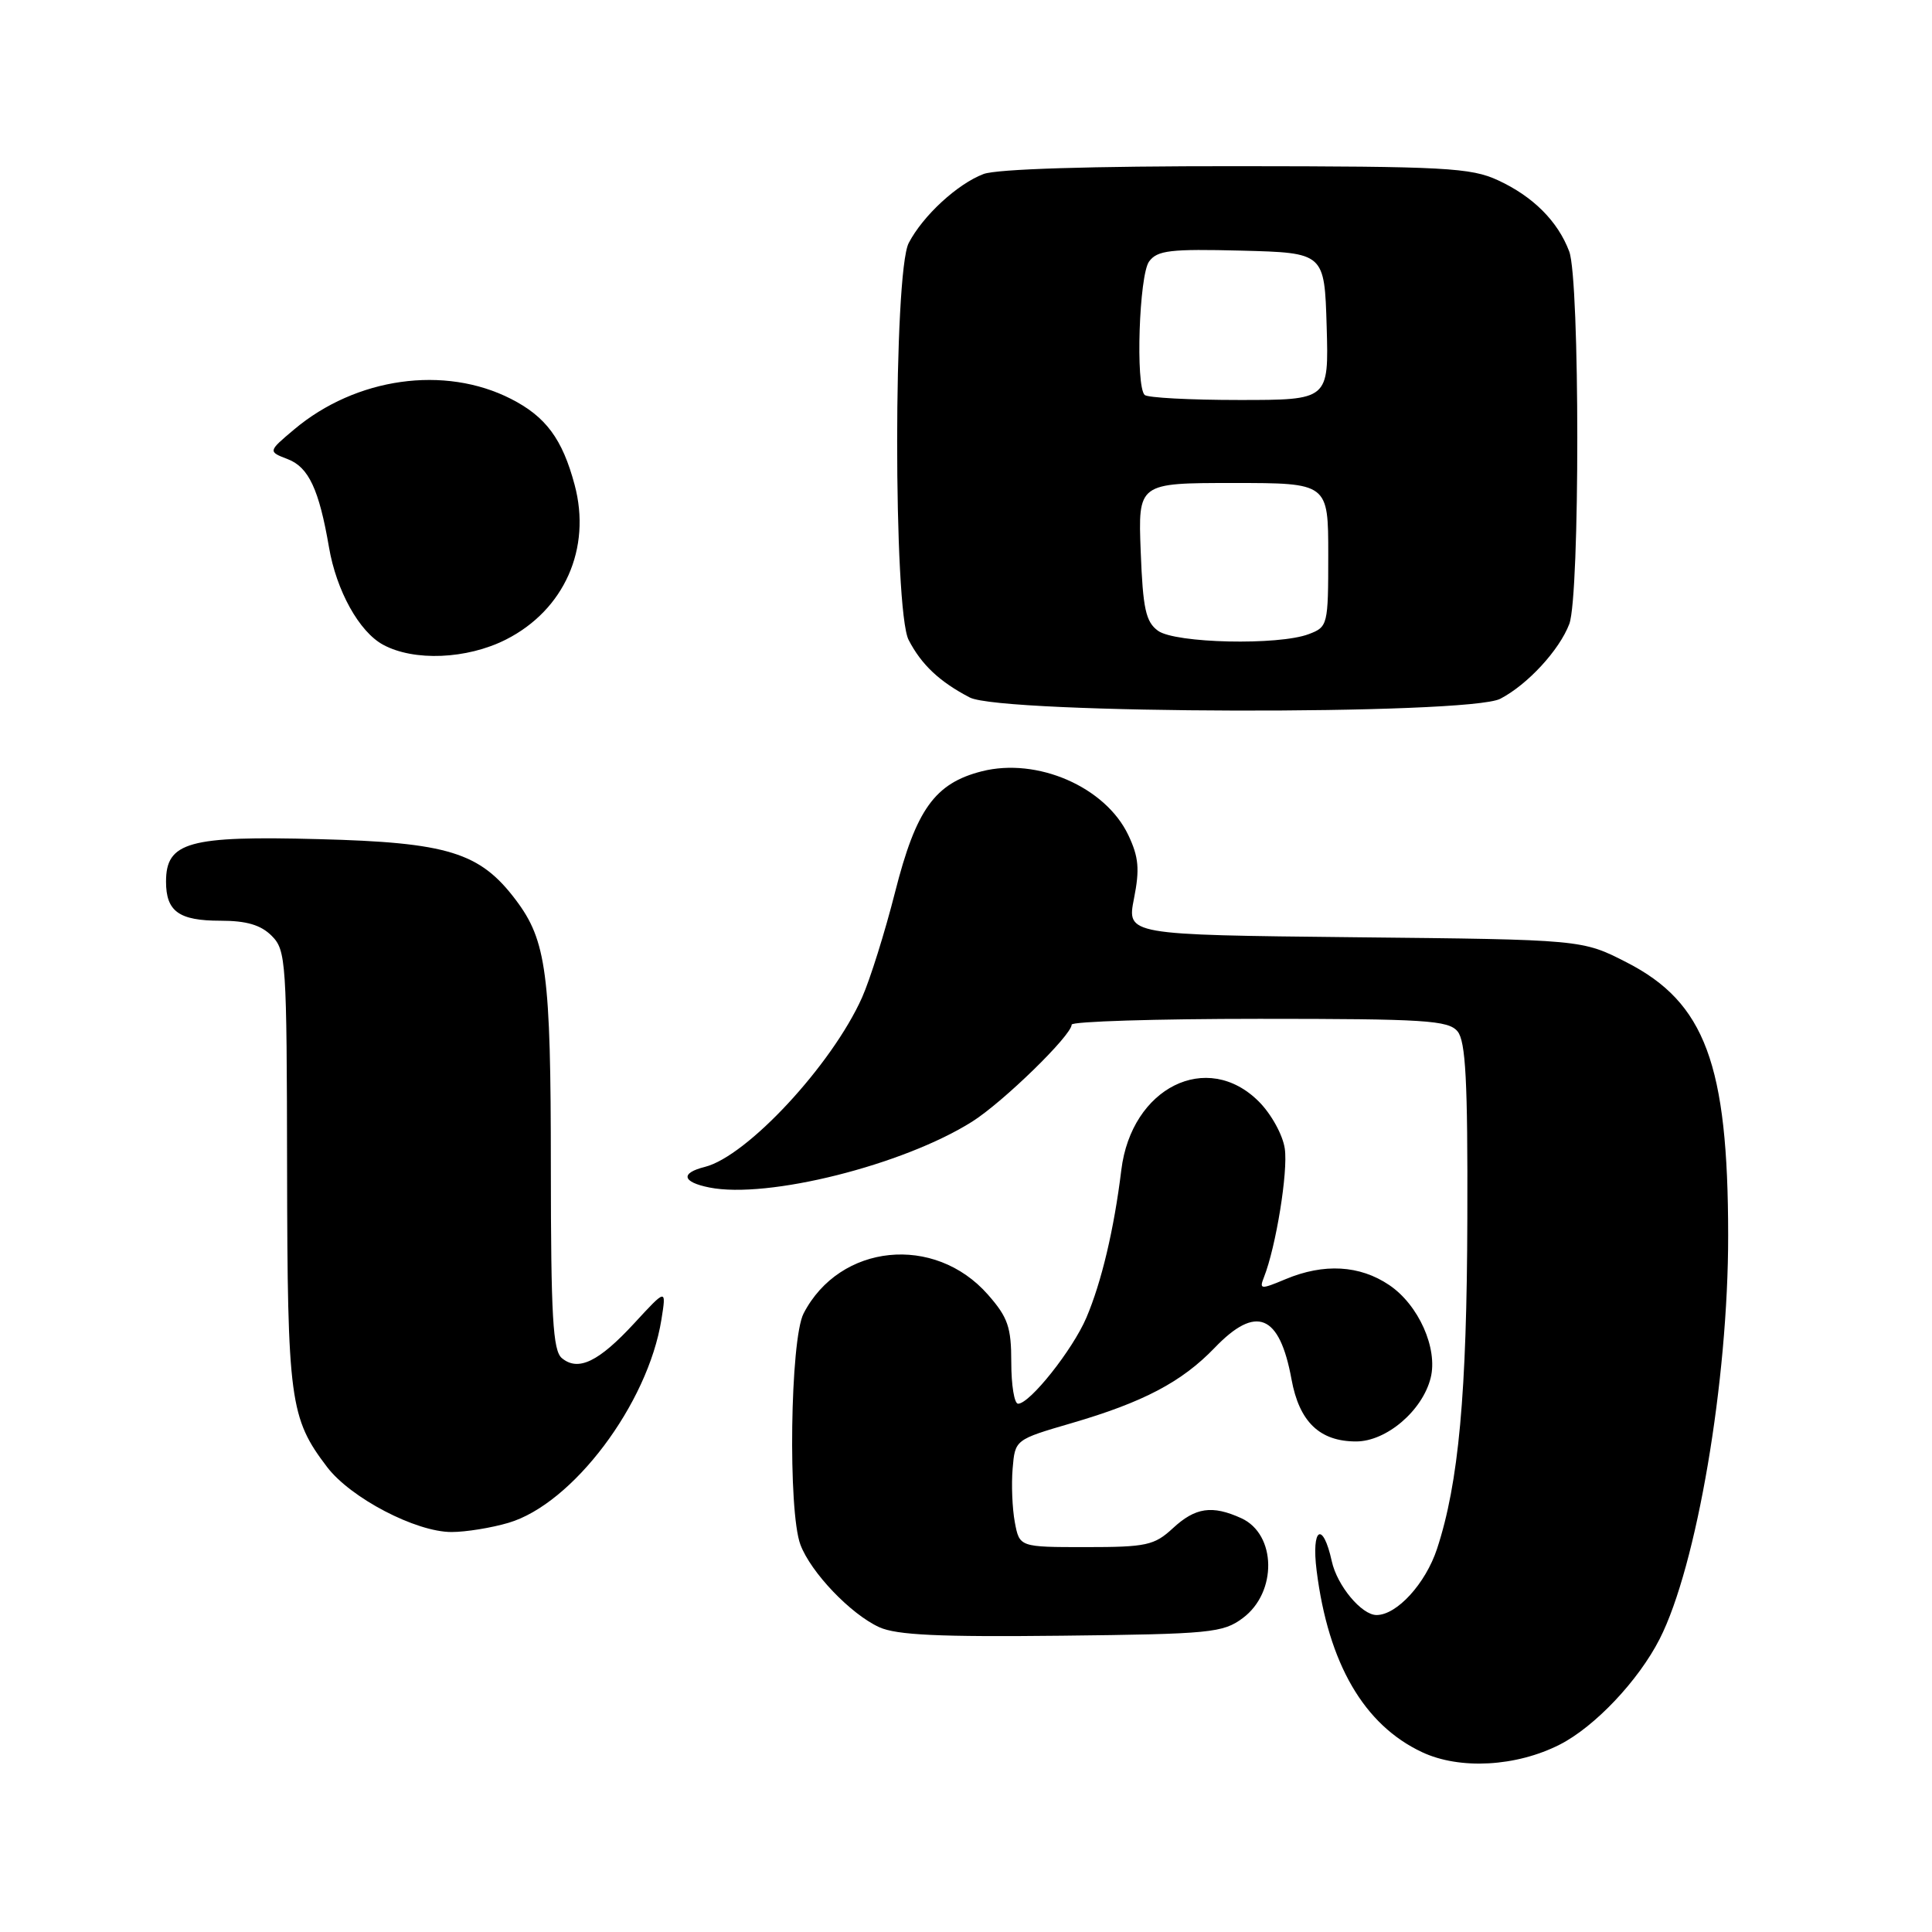 <?xml version="1.0" encoding="UTF-8" standalone="no"?>
<!DOCTYPE svg PUBLIC "-//W3C//DTD SVG 1.1//EN" "http://www.w3.org/Graphics/SVG/1.1/DTD/svg11.dtd" >
<svg xmlns="http://www.w3.org/2000/svg" xmlns:xlink="http://www.w3.org/1999/xlink" version="1.1" viewBox="0 0 256 256">
 <g >
 <path fill="currentColor"
d=" M 206.69 231.16 C 211.33 228.79 217.10 222.69 219.91 217.18 C 224.82 207.55 229.01 182.93 228.99 163.70 C 228.98 141.03 225.93 132.83 215.54 127.52 C 209.65 124.50 209.65 124.50 179.48 124.19 C 149.31 123.87 149.31 123.87 150.26 119.06 C 151.03 115.17 150.89 113.56 149.50 110.64 C 146.47 104.27 137.44 100.34 130.10 102.20 C 123.87 103.78 121.38 107.26 118.60 118.22 C 117.25 123.54 115.28 129.82 114.22 132.19 C 110.22 141.12 98.99 153.21 93.40 154.62 C 90.12 155.44 90.39 156.63 94.00 157.35 C 101.70 158.89 119.69 154.38 128.82 148.62 C 132.93 146.02 142.00 137.18 142.00 135.77 C 142.00 135.35 153.19 135.00 166.88 135.00 C 188.82 135.00 191.92 135.20 193.13 136.66 C 194.21 137.96 194.49 143.23 194.43 161.41 C 194.37 184.69 193.28 196.53 190.41 205.24 C 188.89 209.84 185.09 214.00 182.40 214.00 C 180.42 214.00 177.18 210.11 176.47 206.88 C 175.28 201.47 173.74 202.42 174.46 208.12 C 176.01 220.43 180.73 228.56 188.43 232.17 C 193.43 234.52 200.92 234.10 206.69 231.16 Z  M 164.68 214.40 C 169.26 210.99 169.14 203.30 164.48 201.17 C 160.61 199.41 158.39 199.74 155.41 202.50 C 152.95 204.77 151.91 205.00 143.90 205.00 C 135.09 205.00 135.09 205.00 134.47 201.71 C 134.13 199.89 134.00 196.69 134.18 194.59 C 134.50 190.76 134.50 190.76 142.00 188.57 C 151.52 185.79 156.60 183.11 160.95 178.59 C 166.45 172.86 169.55 174.13 171.13 182.76 C 172.16 188.40 174.86 191.00 179.69 191.00 C 183.70 191.00 188.48 186.93 189.57 182.58 C 190.55 178.68 187.97 172.89 184.07 170.27 C 180.17 167.64 175.43 167.37 170.36 169.49 C 167.04 170.88 166.84 170.87 167.48 169.24 C 169.07 165.22 170.69 155.24 170.24 152.20 C 169.98 150.38 168.44 147.60 166.80 145.96 C 159.95 139.11 149.92 144.10 148.58 155.03 C 147.62 162.88 145.96 169.88 143.95 174.60 C 142.13 178.86 136.46 186.00 134.90 186.00 C 134.40 186.00 134.00 183.54 134.00 180.53 C 134.00 175.85 133.56 174.57 130.91 171.55 C 123.84 163.50 111.27 164.78 106.48 174.04 C 104.70 177.48 104.39 200.25 106.06 204.68 C 107.45 208.37 112.72 213.88 116.50 215.61 C 118.80 216.66 124.45 216.92 140.68 216.74 C 160.42 216.52 162.05 216.36 164.68 214.40 Z  M 67.38 201.78 C 75.89 199.27 85.85 186.03 87.64 174.86 C 88.30 170.72 88.30 170.72 84.06 175.32 C 79.33 180.45 76.62 181.76 74.45 179.96 C 73.26 178.97 73.00 174.50 72.99 154.63 C 72.99 128.99 72.42 124.64 68.34 119.24 C 63.59 112.94 59.35 111.63 42.24 111.19 C 24.99 110.73 22.00 111.57 22.00 116.82 C 22.00 120.77 23.71 122.00 29.20 122.00 C 32.67 122.00 34.56 122.56 36.00 124.00 C 37.91 125.91 38.00 127.36 38.04 154.75 C 38.09 185.60 38.40 187.90 43.35 194.40 C 46.48 198.50 55.10 203.00 59.83 203.00 C 61.72 203.00 65.12 202.45 67.38 201.78 Z  M 198.80 92.59 C 202.43 90.70 206.63 86.13 207.94 82.68 C 209.36 78.93 209.35 37.06 207.93 33.32 C 206.42 29.31 203.13 26.03 198.50 23.89 C 194.89 22.22 191.51 22.04 163.82 22.02 C 144.51 22.01 132.09 22.39 130.32 23.06 C 126.87 24.37 122.30 28.57 120.41 32.20 C 118.38 36.10 118.36 80.87 120.40 84.80 C 122.09 88.07 124.50 90.34 128.50 92.42 C 132.74 94.63 194.61 94.78 198.80 92.59 Z  M 67.03 84.75 C 74.77 80.84 78.40 72.67 76.14 64.24 C 74.52 58.17 72.33 55.21 67.72 52.86 C 58.91 48.36 47.16 50.02 38.98 56.90 C 35.50 59.83 35.50 59.83 38.15 60.85 C 40.90 61.91 42.28 64.87 43.59 72.50 C 44.57 78.27 47.59 83.71 50.76 85.43 C 54.85 87.65 61.86 87.36 67.03 84.75 Z  M 153.44 83.58 C 151.82 82.40 151.44 80.67 151.15 73.08 C 150.80 64.00 150.80 64.00 163.40 64.00 C 176.00 64.00 176.00 64.00 176.00 73.52 C 176.00 82.83 175.94 83.07 173.43 84.02 C 169.43 85.55 155.72 85.24 153.44 83.58 Z  M 151.67 52.33 C 150.45 51.12 150.94 36.46 152.26 34.65 C 153.35 33.17 155.05 32.97 164.51 33.21 C 175.50 33.50 175.50 33.50 175.79 43.25 C 176.07 53.00 176.07 53.00 164.20 53.00 C 157.67 53.00 152.03 52.70 151.67 52.33 Z "/>
</g>
</svg>